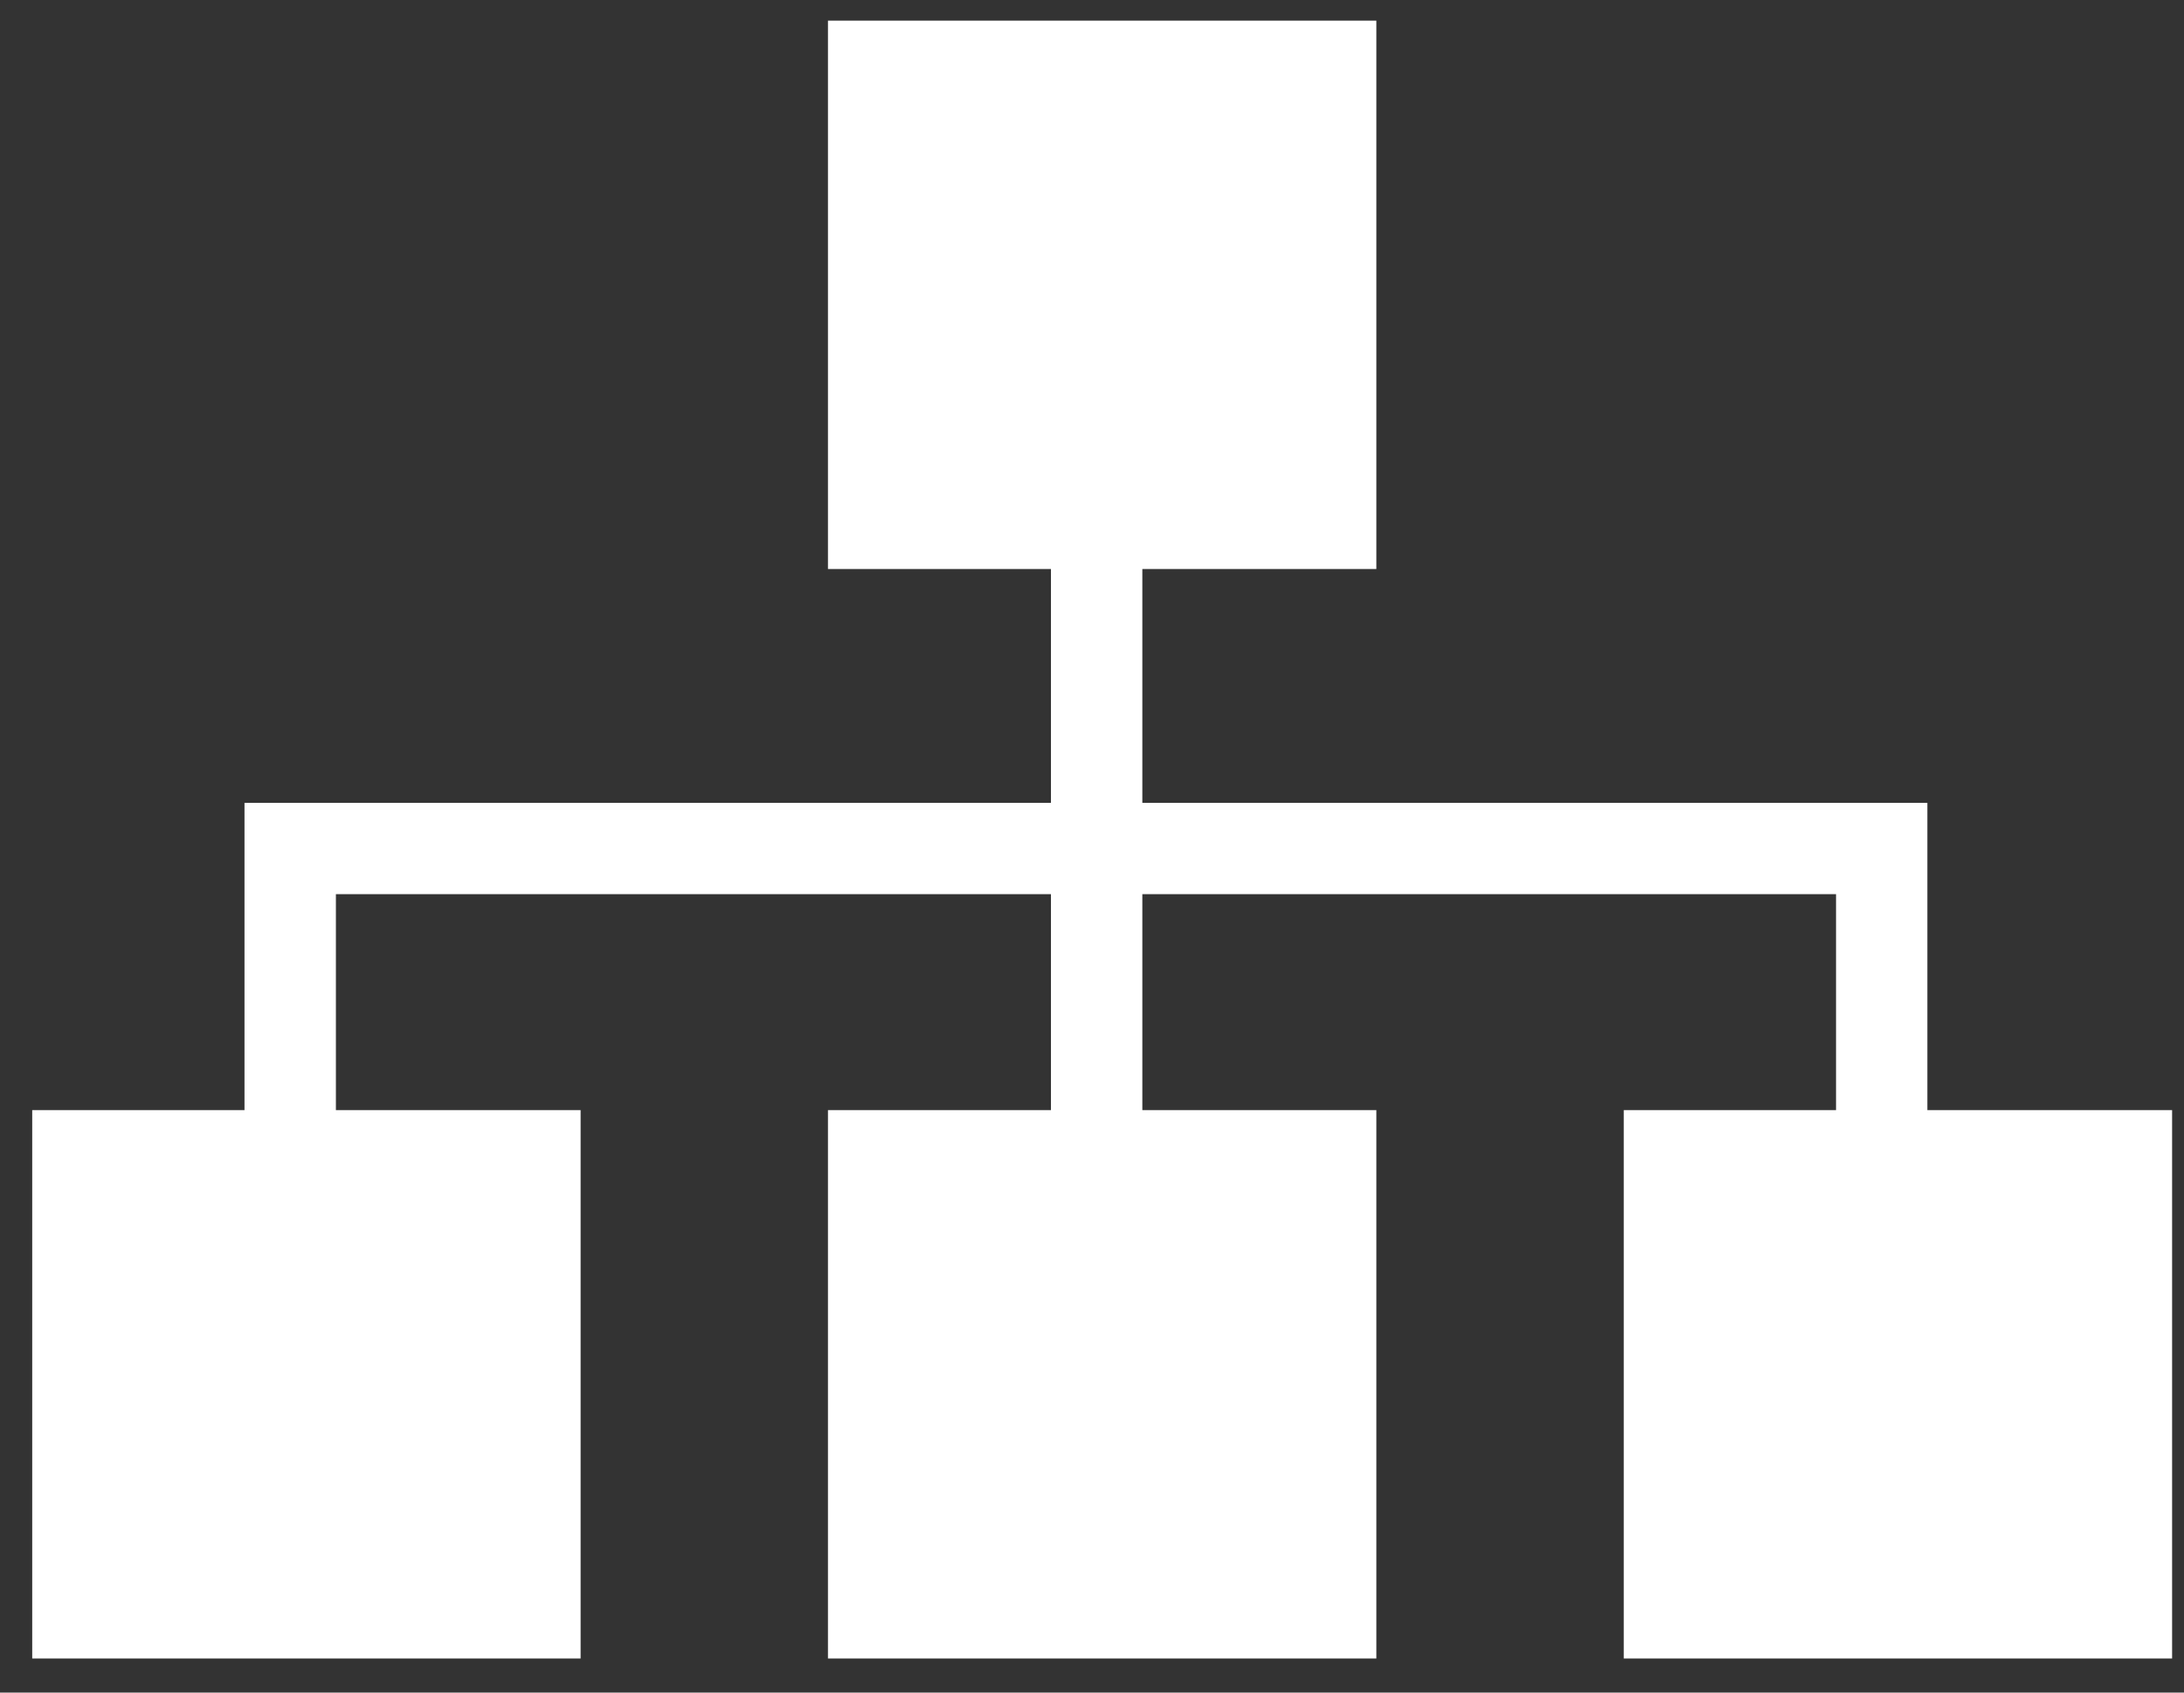 <svg 
 xmlns="http://www.w3.org/2000/svg"
 xmlns:xlink="http://www.w3.org/1999/xlink"
 width="40px" height="31px">
<rect width="100%" height="100%" fill="#333333" stroke="none"/>
<path fill-rule="evenodd"  fill="rgb(255, 255, 255)"
 d="M35.300,20.332 L35.300,14.705 L20.922,14.705 L20.922,10.422 L25.208,10.422 L25.208,0.378 L15.164,0.378 L15.164,10.422 L19.248,10.422 L19.248,14.705 L4.478,14.705 L4.478,20.332 L0.590,20.332 L0.590,30.376 L10.634,30.376 L10.634,20.332 L6.152,20.332 L6.152,16.377 L19.248,16.377 L19.248,20.332 L15.164,20.332 L15.164,30.376 L25.208,30.376 L25.208,20.332 L20.922,20.332 L20.922,16.377 L33.627,16.377 L33.627,20.332 L29.739,20.332 L29.739,30.376 L39.782,30.376 L39.782,20.332 L35.300,20.332 Z"/>
</svg>